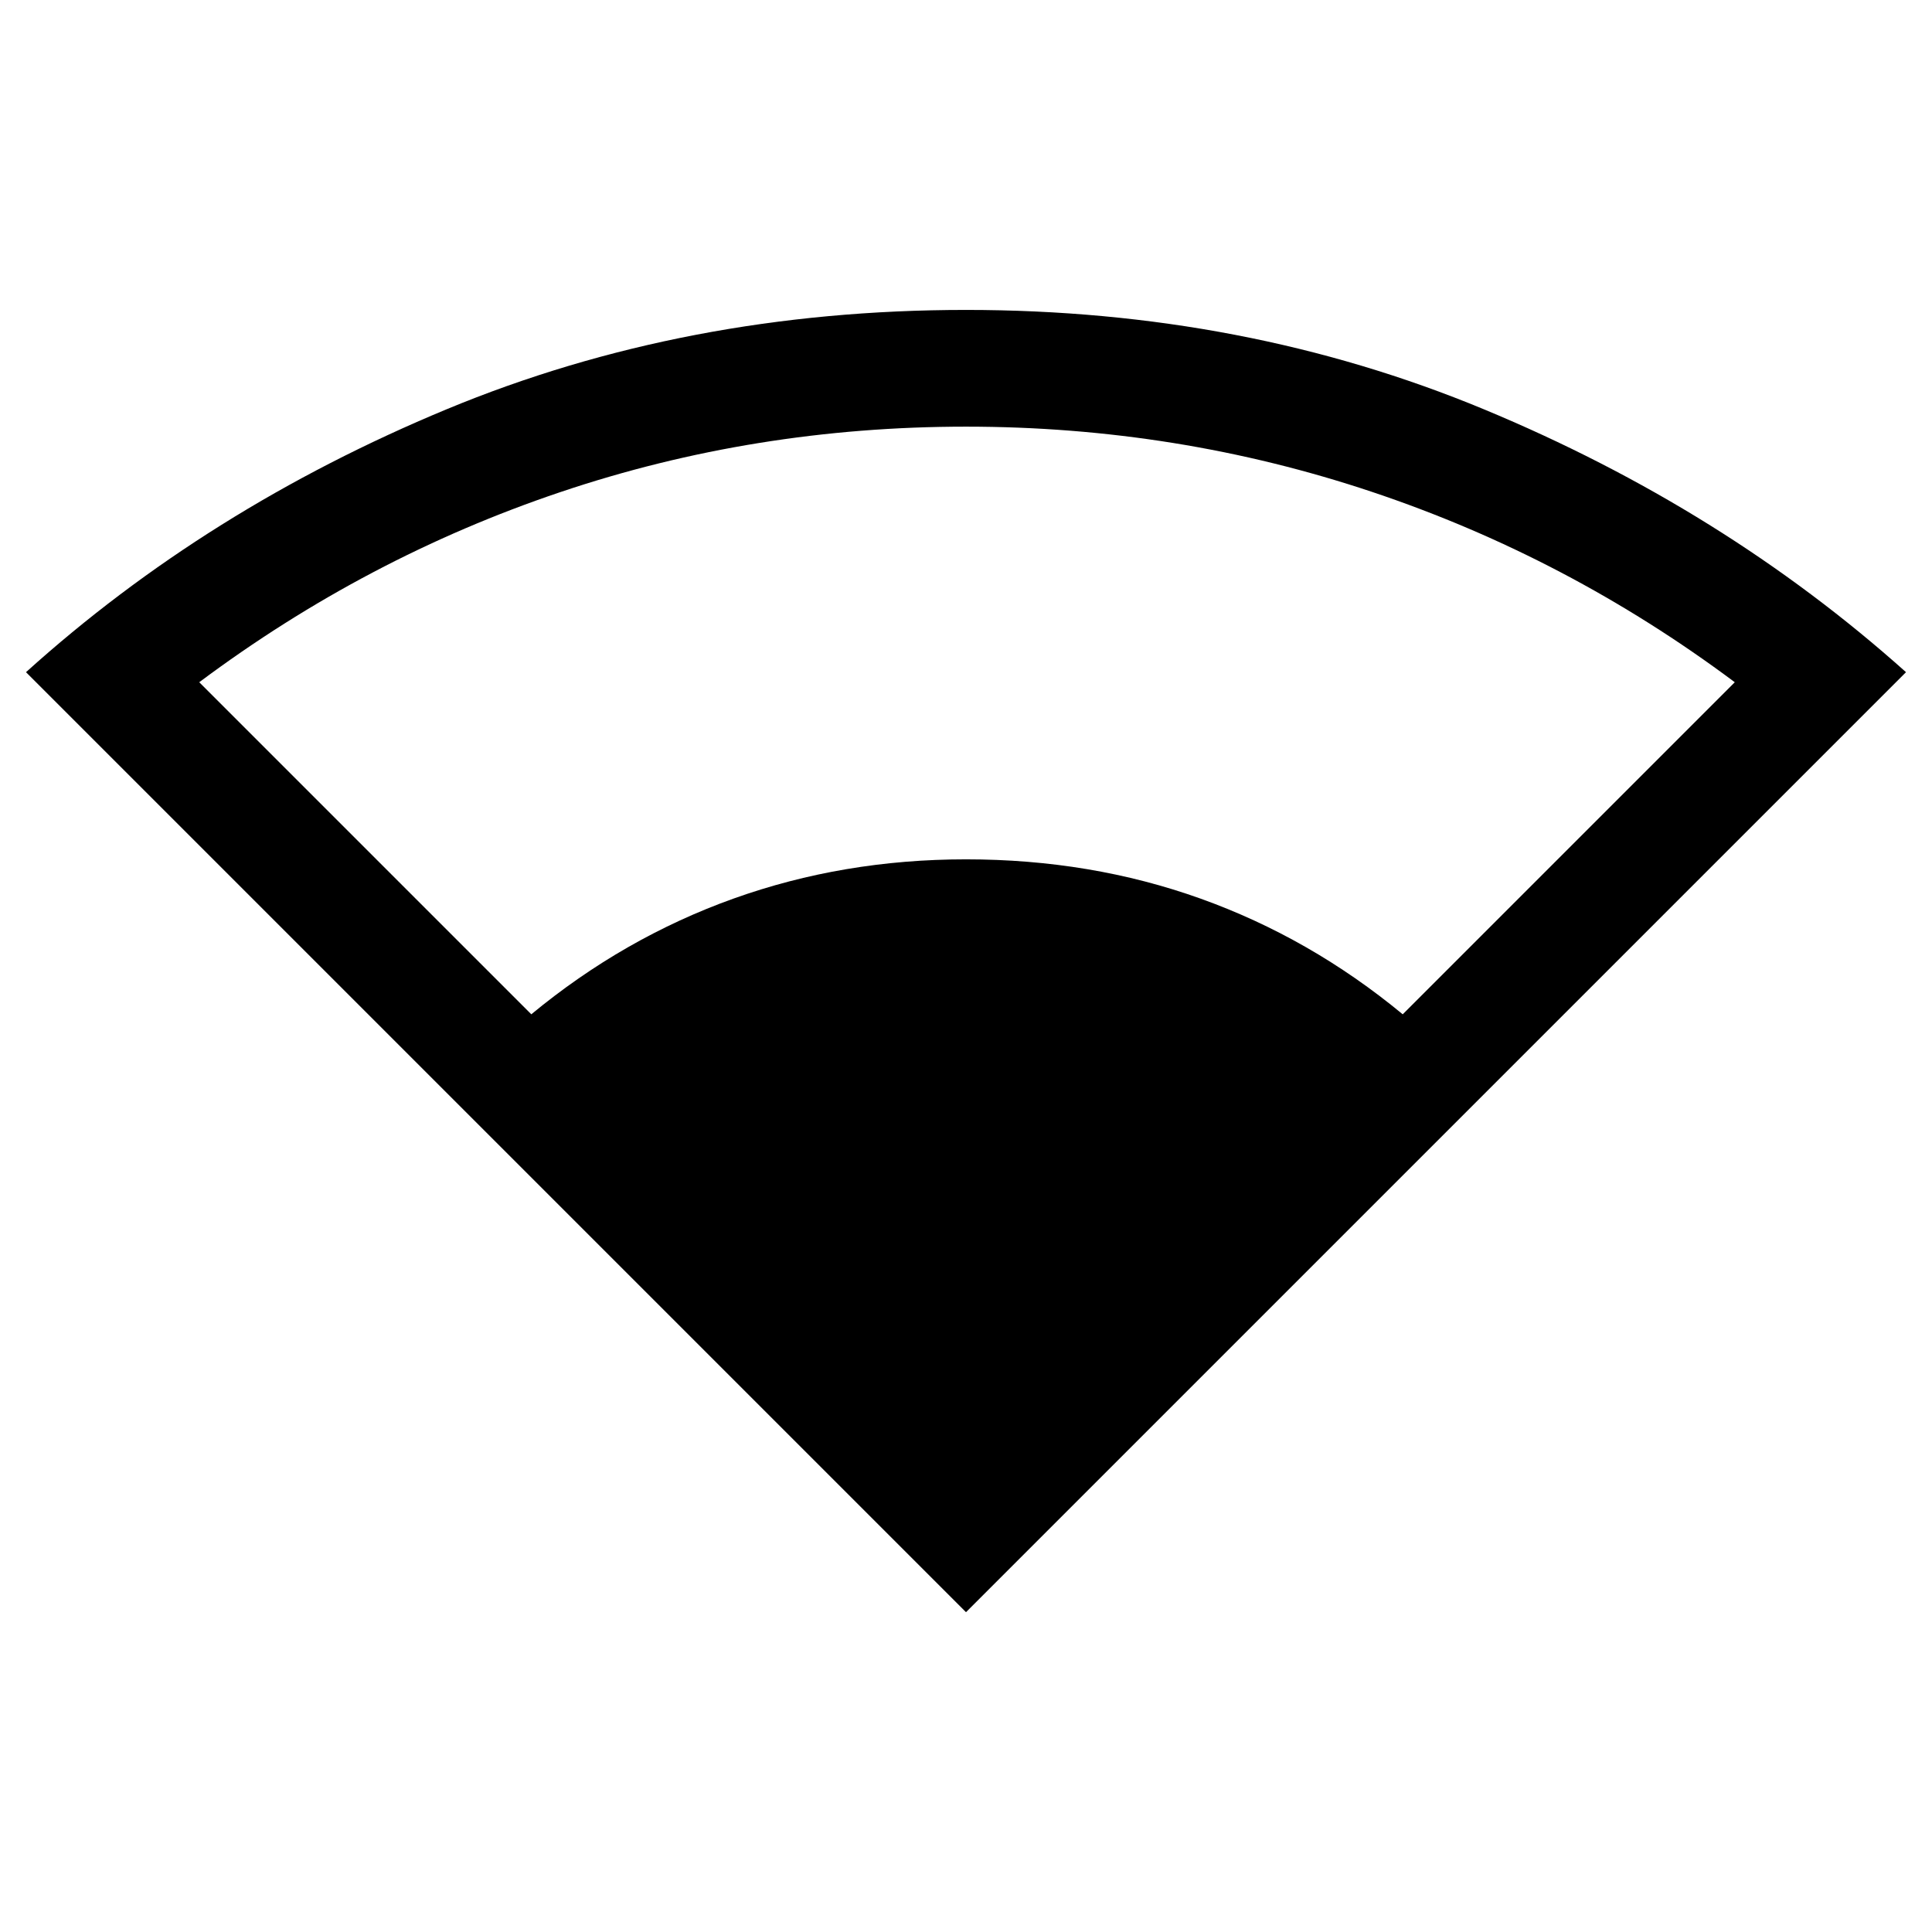 <svg xmlns="http://www.w3.org/2000/svg" height="20" viewBox="0 -960 960 960" width="20"><path d="M480-158.92 12.92-626q90-81.23 208.96-130.62Q340.85-806 480-806q138.38 0 257.35 49.38Q856.31-707.23 947.08-626L480-158.92ZM264-456q46-38 100.5-57.5T480-533q62 0 116.5 19.5T697-456l165-165q-83-62-180-94.5T480-748q-105 0-201.5 32.5T99-621l165 165Z"/></svg>